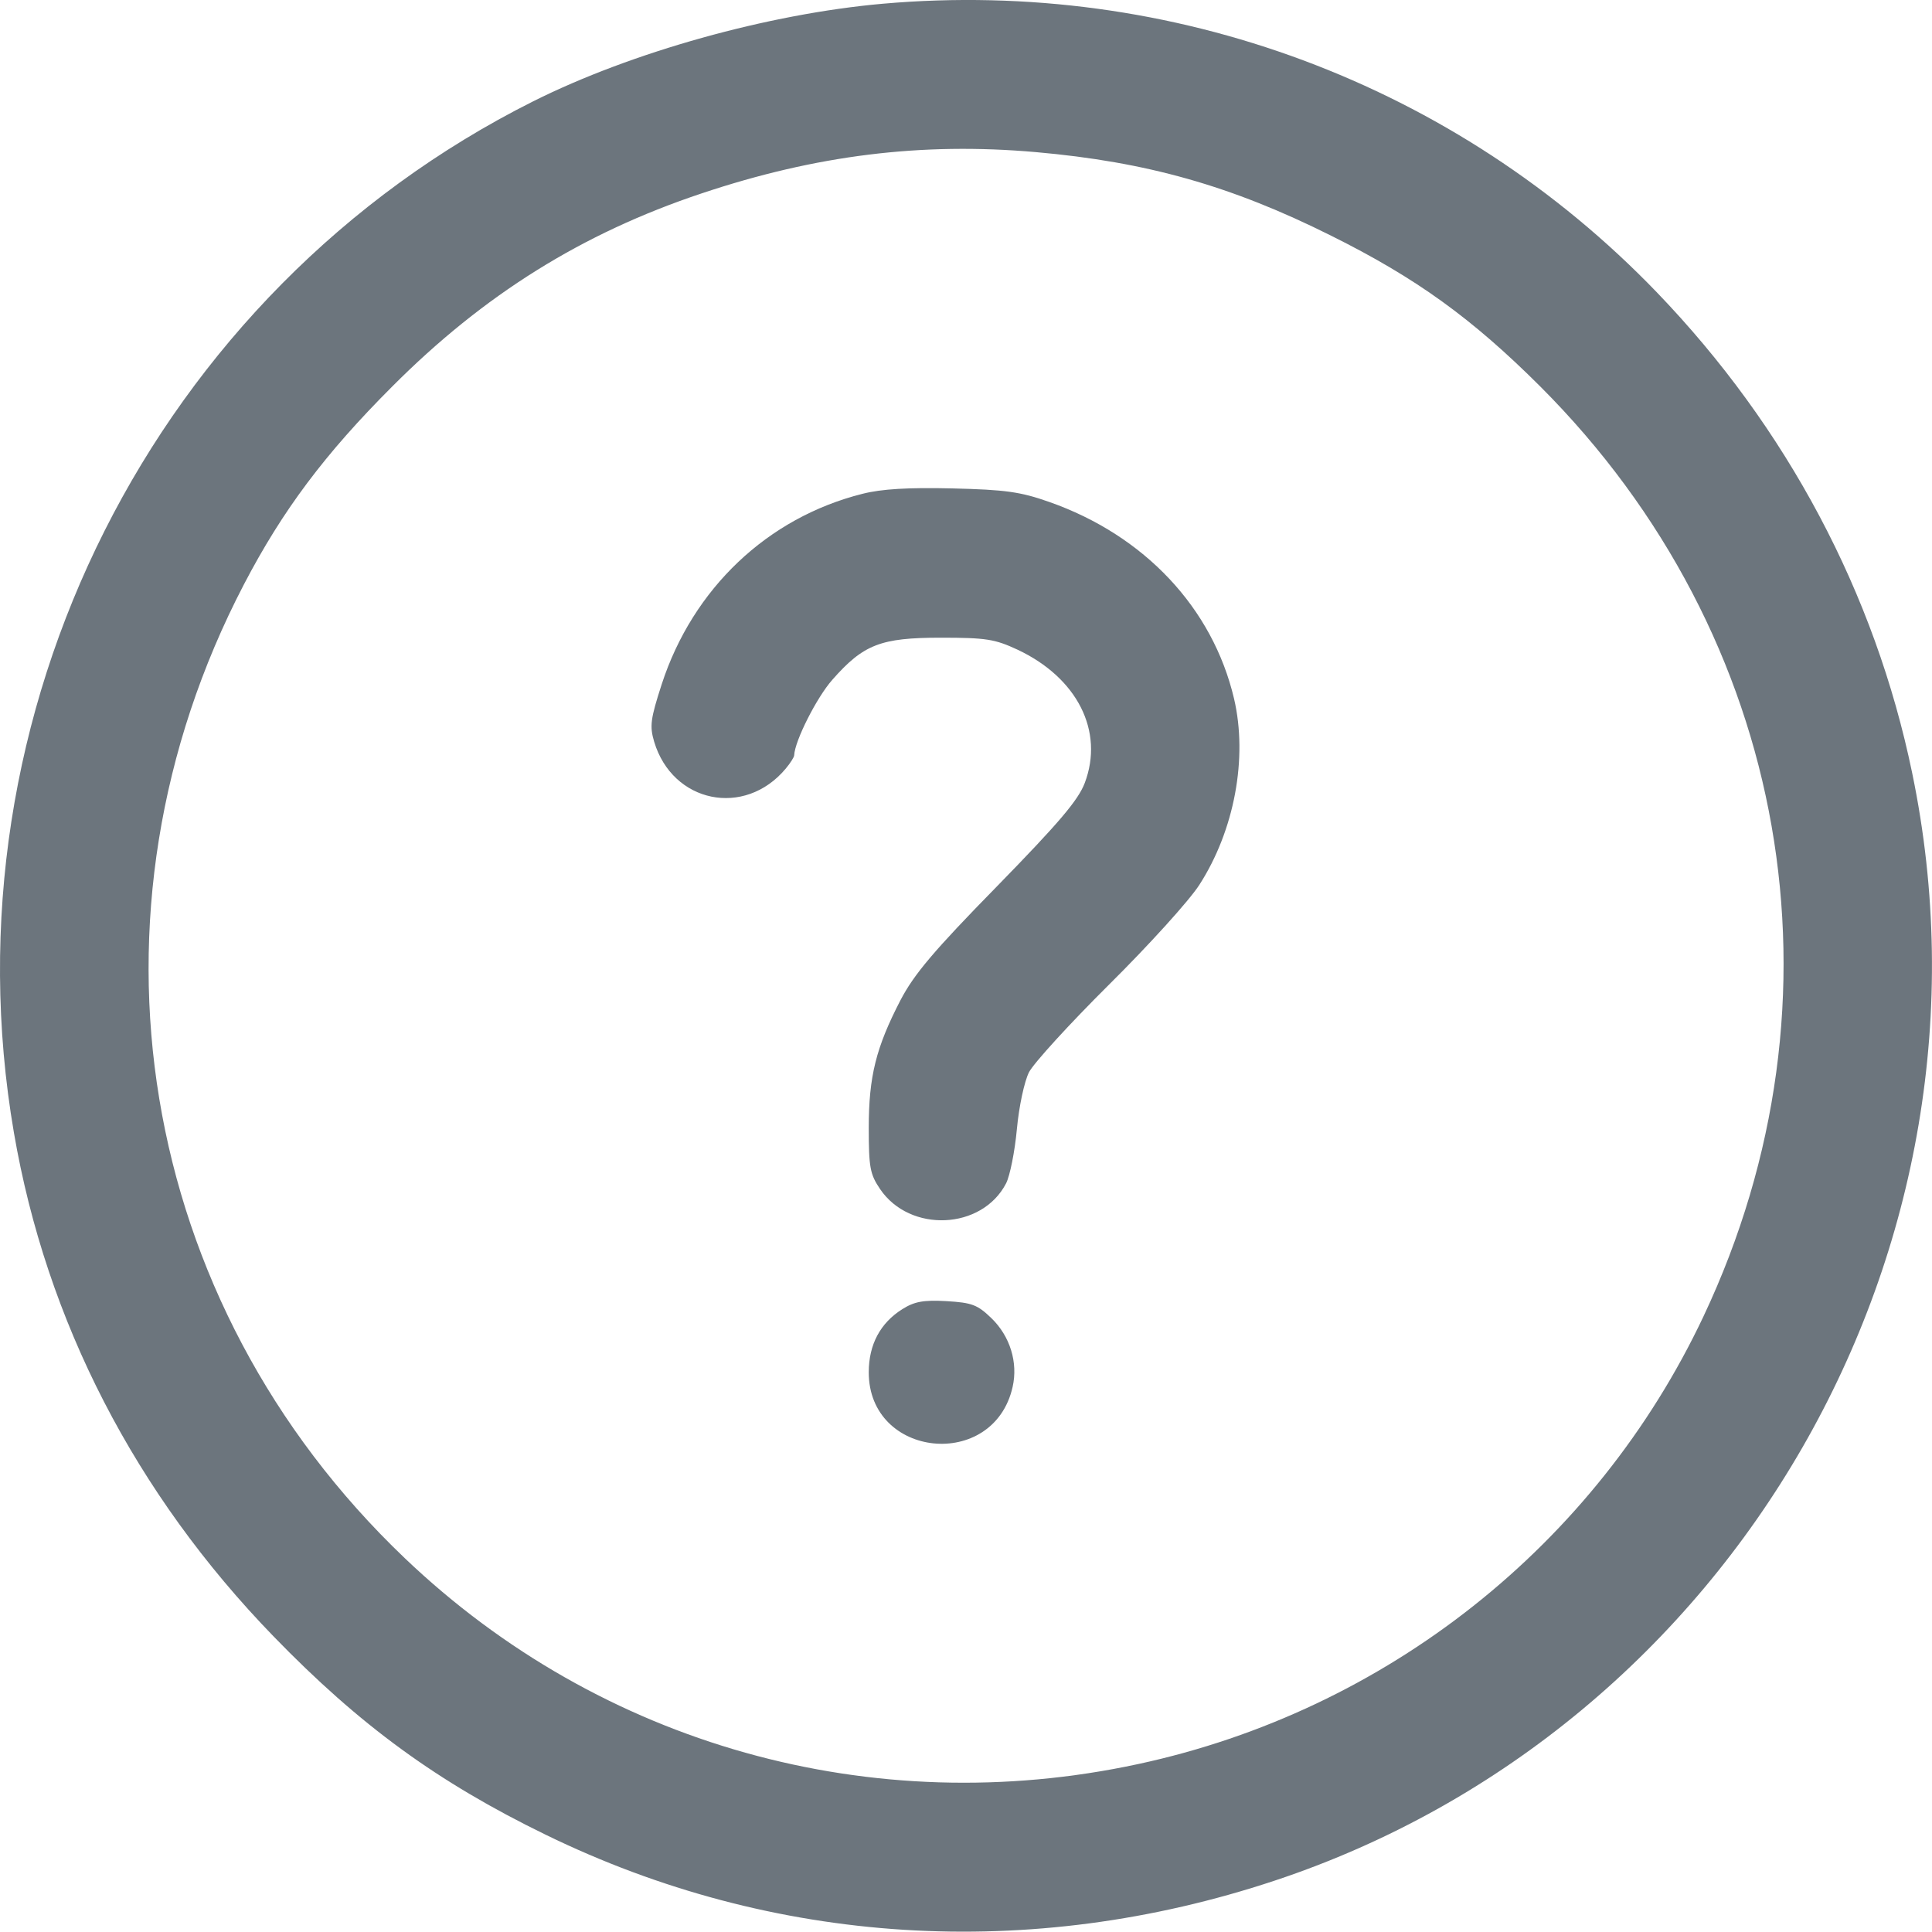 <svg width="15" height="15" viewBox="0 0 15 15" fill="none" xmlns="http://www.w3.org/2000/svg">
<path fill-rule="evenodd" clip-rule="evenodd" d="M6.853 0.029C5.965 0.108 4.904 0.404 4.139 0.787C1.199 2.261 -0.451 5.538 0.108 8.794C0.359 10.257 1.05 11.598 2.124 12.705C2.794 13.396 3.397 13.836 4.237 14.245C6.004 15.107 7.998 15.232 9.897 14.601C13.46 13.418 15.61 9.682 14.846 6.001C14.557 4.604 13.873 3.318 12.863 2.269C11.305 0.651 9.103 -0.169 6.853 0.029ZM8.042 1.181C8.904 1.257 9.561 1.443 10.335 1.83C10.996 2.159 11.429 2.472 11.96 3.002C13.894 4.937 14.389 7.755 13.226 10.22C12.389 11.994 10.765 13.281 8.837 13.696C6.774 14.141 4.664 13.549 3.142 12.097C1.058 10.109 0.561 7.095 1.894 4.537C2.194 3.962 2.522 3.524 3.045 3.001C3.756 2.288 4.52 1.811 5.446 1.502C6.336 1.204 7.157 1.103 8.042 1.181ZM6.696 3.834C5.959 4.019 5.38 4.569 5.138 5.311C5.05 5.583 5.043 5.637 5.079 5.759C5.222 6.235 5.781 6.349 6.1 5.968C6.136 5.925 6.166 5.878 6.166 5.864C6.171 5.751 6.341 5.415 6.462 5.278C6.704 5.003 6.838 4.951 7.304 4.951C7.656 4.951 7.724 4.962 7.9 5.044C8.364 5.262 8.574 5.677 8.422 6.079C8.371 6.213 8.223 6.387 7.74 6.882C7.247 7.385 7.096 7.565 6.991 7.766C6.801 8.133 6.745 8.358 6.745 8.757C6.745 9.064 6.755 9.117 6.833 9.232C7.065 9.574 7.624 9.549 7.811 9.188C7.841 9.13 7.879 8.94 7.895 8.767C7.911 8.592 7.953 8.396 7.989 8.325C8.024 8.256 8.304 7.949 8.611 7.644C8.919 7.339 9.234 6.991 9.311 6.871C9.584 6.448 9.689 5.885 9.581 5.424C9.415 4.72 8.886 4.157 8.146 3.897C7.922 3.818 7.806 3.802 7.394 3.792C7.051 3.784 6.845 3.796 6.696 3.834ZM7.006 10.164C6.835 10.271 6.745 10.439 6.745 10.654C6.744 11.322 7.715 11.421 7.862 10.768C7.905 10.578 7.842 10.374 7.697 10.234C7.589 10.13 7.547 10.114 7.349 10.102C7.17 10.092 7.1 10.105 7.006 10.164Z" fill="#6C757D"/>
</svg>
